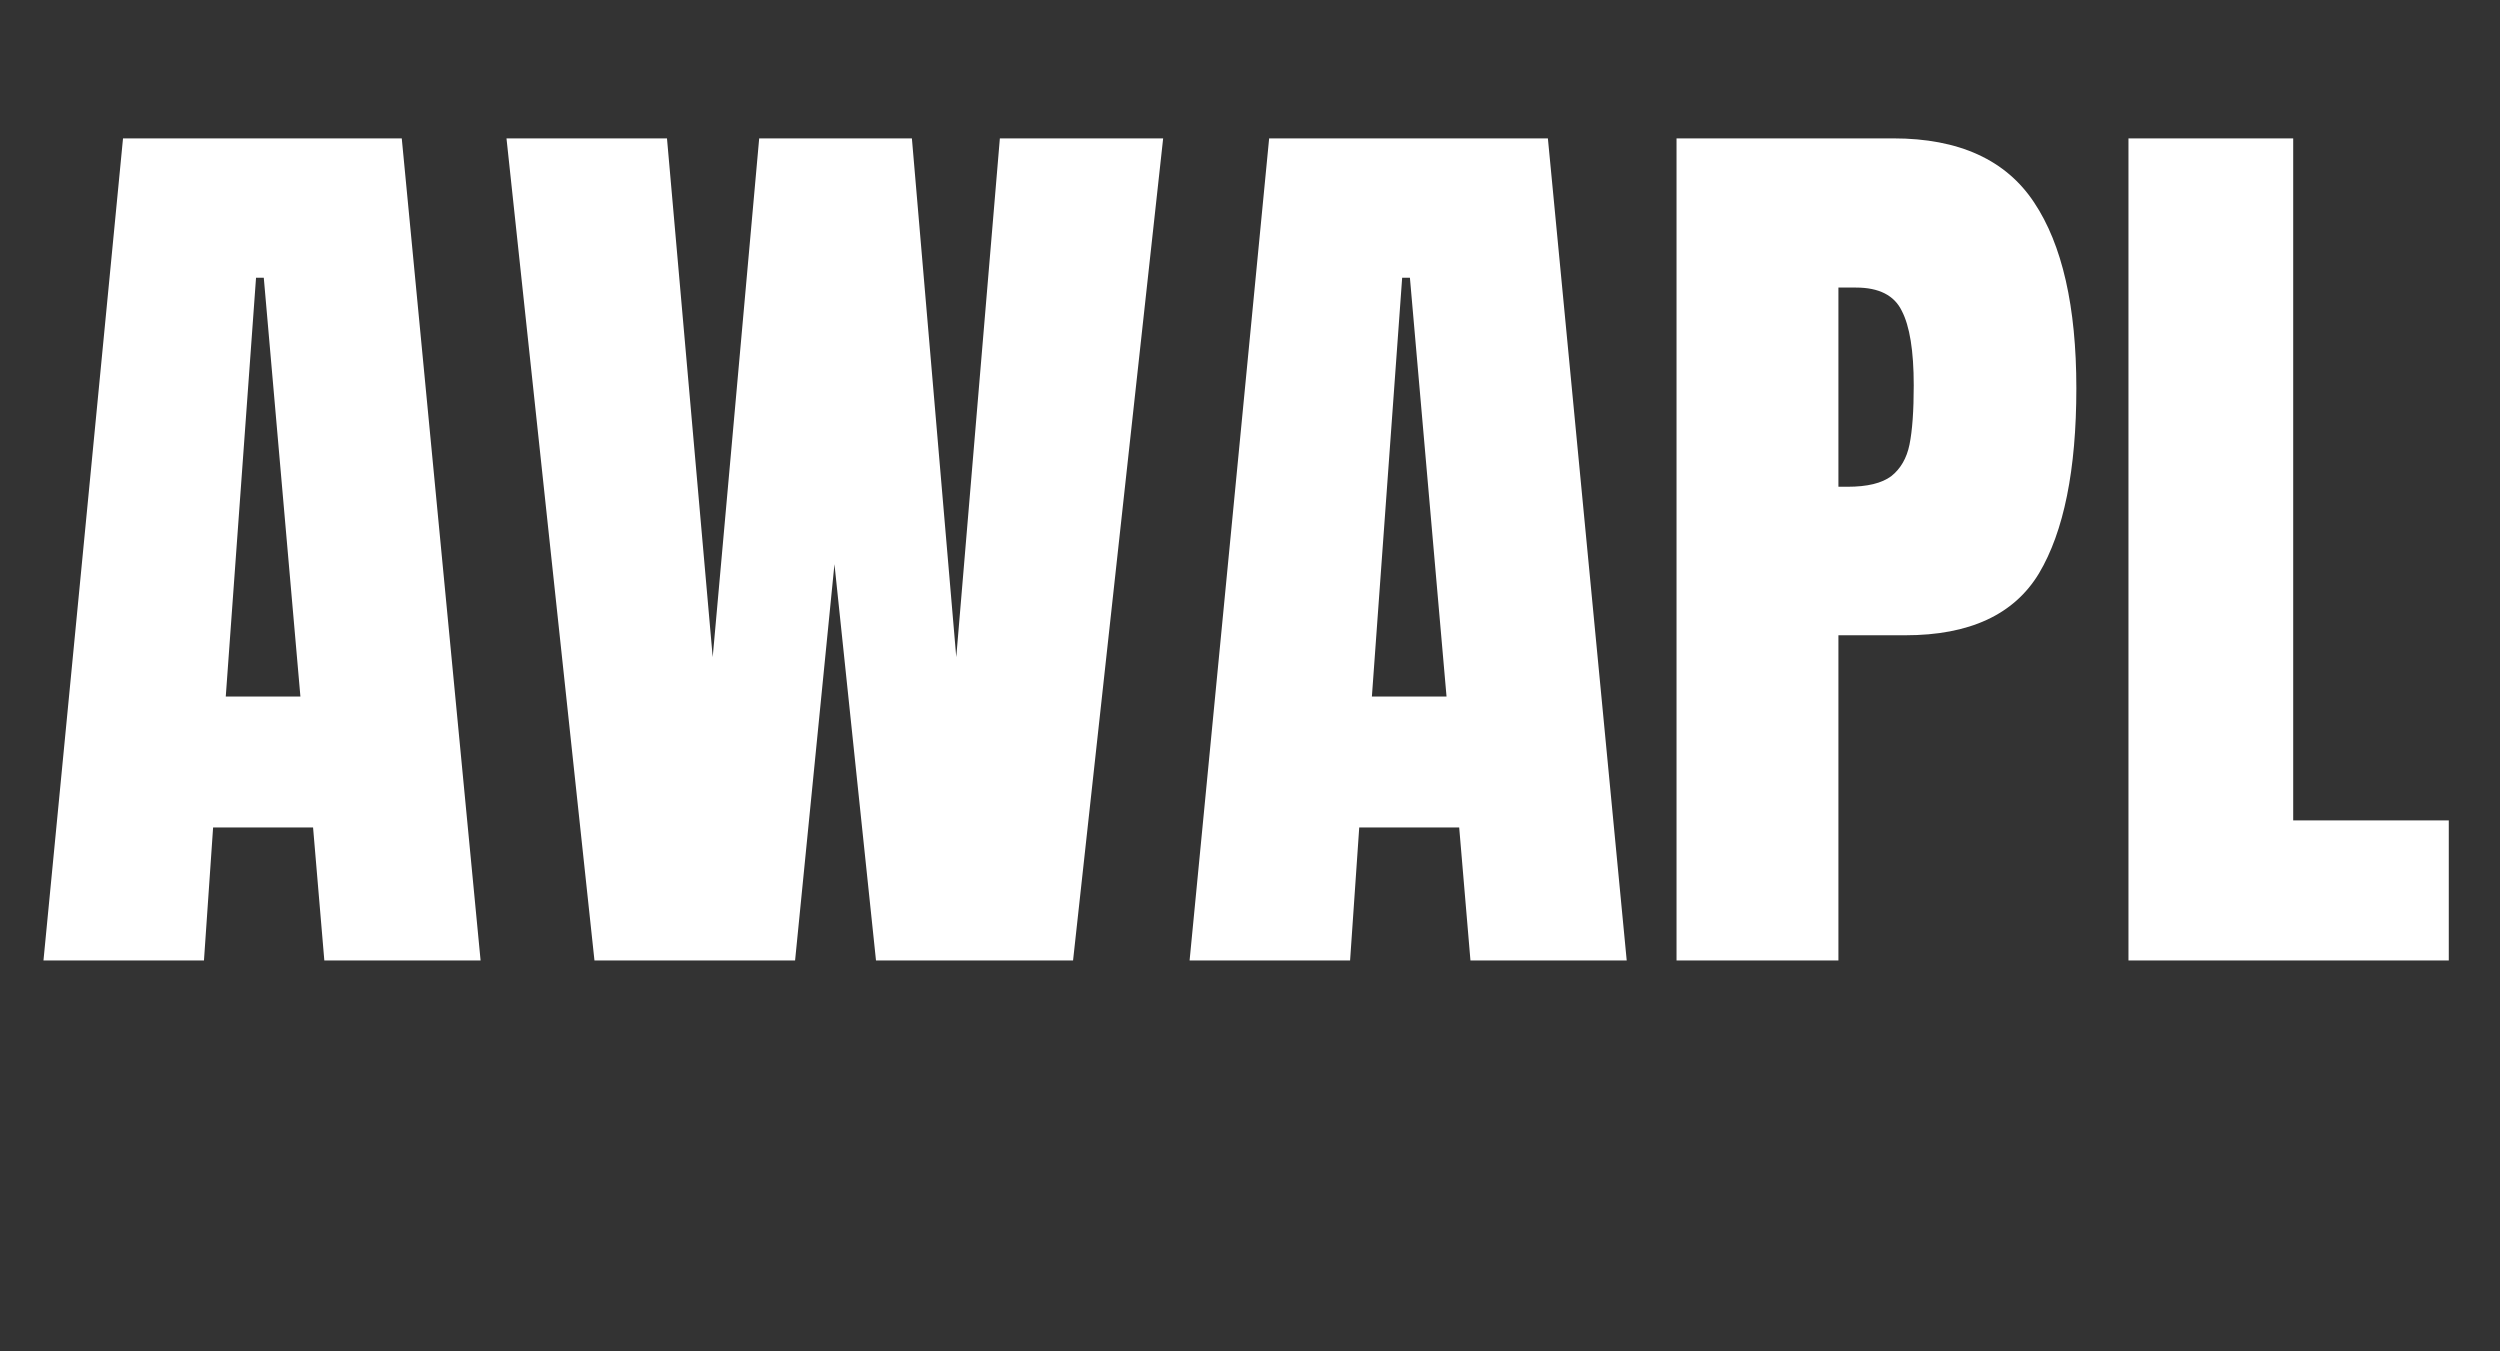 <svg xmlns="http://www.w3.org/2000/svg" xmlns:xlink="http://www.w3.org/1999/xlink" width="74" zoomAndPan="magnify" viewBox="0 0 55.5 30" height="40" preserveAspectRatio="xMidYMid meet" version="1.0"><rect x="0" y="0" width="55.5" height="30" fill="#333333" stroke="none"/><defs><g/><clipPath id="e51ade33a6"><path d="M 0.652 3 L 11 3 L 11 22 L 0.652 22 Z M 0.652 3 " clip-rule="nonzero"/></clipPath><clipPath id="cd9adb8271"><path d="M 47 3 L 54.363 3 L 54.363 22 L 47 22 Z M 47 3 " clip-rule="nonzero"/></clipPath></defs><g clip-path="url(#e51ade33a6)"><g fill="#ffffff" fill-opacity="1"><g transform="translate(0.653, 21.322)"><g><path d="M 0.312 0 L 2.078 -18.25 L 8.266 -18.25 L 10.016 0 L 6.547 0 L 6.297 -2.953 L 4.078 -2.953 L 3.875 0 Z M 4.359 -5.859 L 6.016 -5.859 L 5.203 -15.156 L 5.031 -15.156 Z M 4.359 -5.859 "/></g></g></g></g><g fill="#ffffff" fill-opacity="1"><g transform="translate(10.963, 21.322)"><g><path d="M 2.234 0 L 0.281 -18.25 L 3.844 -18.25 L 4.859 -6.734 L 5.891 -18.25 L 9.281 -18.25 L 10.266 -6.734 L 11.234 -18.25 L 14.859 -18.25 L 12.859 0 L 8.484 0 L 7.562 -8.797 L 6.688 0 Z M 2.234 0 "/></g></g></g><g fill="#ffffff" fill-opacity="1"><g transform="translate(26.097, 21.322)"><g><path d="M 0.312 0 L 2.078 -18.25 L 8.266 -18.25 L 10.016 0 L 6.547 0 L 6.297 -2.953 L 4.078 -2.953 L 3.875 0 Z M 4.359 -5.859 L 6.016 -5.859 L 5.203 -15.156 L 5.031 -15.156 Z M 4.359 -5.859 "/></g></g></g><g fill="#ffffff" fill-opacity="1"><g transform="translate(36.407, 21.322)"><g><path d="M 0.812 -18.25 L 5.625 -18.25 C 7.082 -18.25 8.125 -17.773 8.75 -16.828 C 9.375 -15.891 9.688 -14.516 9.688 -12.703 C 9.688 -10.891 9.41 -9.52 8.859 -8.594 C 8.305 -7.676 7.316 -7.219 5.891 -7.219 L 4.406 -7.219 L 4.406 0 L 0.812 0 Z M 4.609 -10.516 C 5.047 -10.516 5.367 -10.594 5.578 -10.75 C 5.785 -10.914 5.922 -11.148 5.984 -11.453 C 6.047 -11.766 6.078 -12.203 6.078 -12.766 C 6.078 -13.535 5.988 -14.086 5.812 -14.422 C 5.645 -14.766 5.305 -14.938 4.797 -14.938 L 4.406 -14.938 L 4.406 -10.516 Z M 4.609 -10.516 "/></g></g></g><g clip-path="url(#cd9adb8271)"><g fill="#ffffff" fill-opacity="1"><g transform="translate(46.44, 21.322)"><g><path d="M 0.812 0 L 0.812 -18.25 L 4.469 -18.25 L 4.469 -3.109 L 8.219 -3.109 L 8.219 0 Z M 0.812 0 "/></g></g></g></g></svg>
